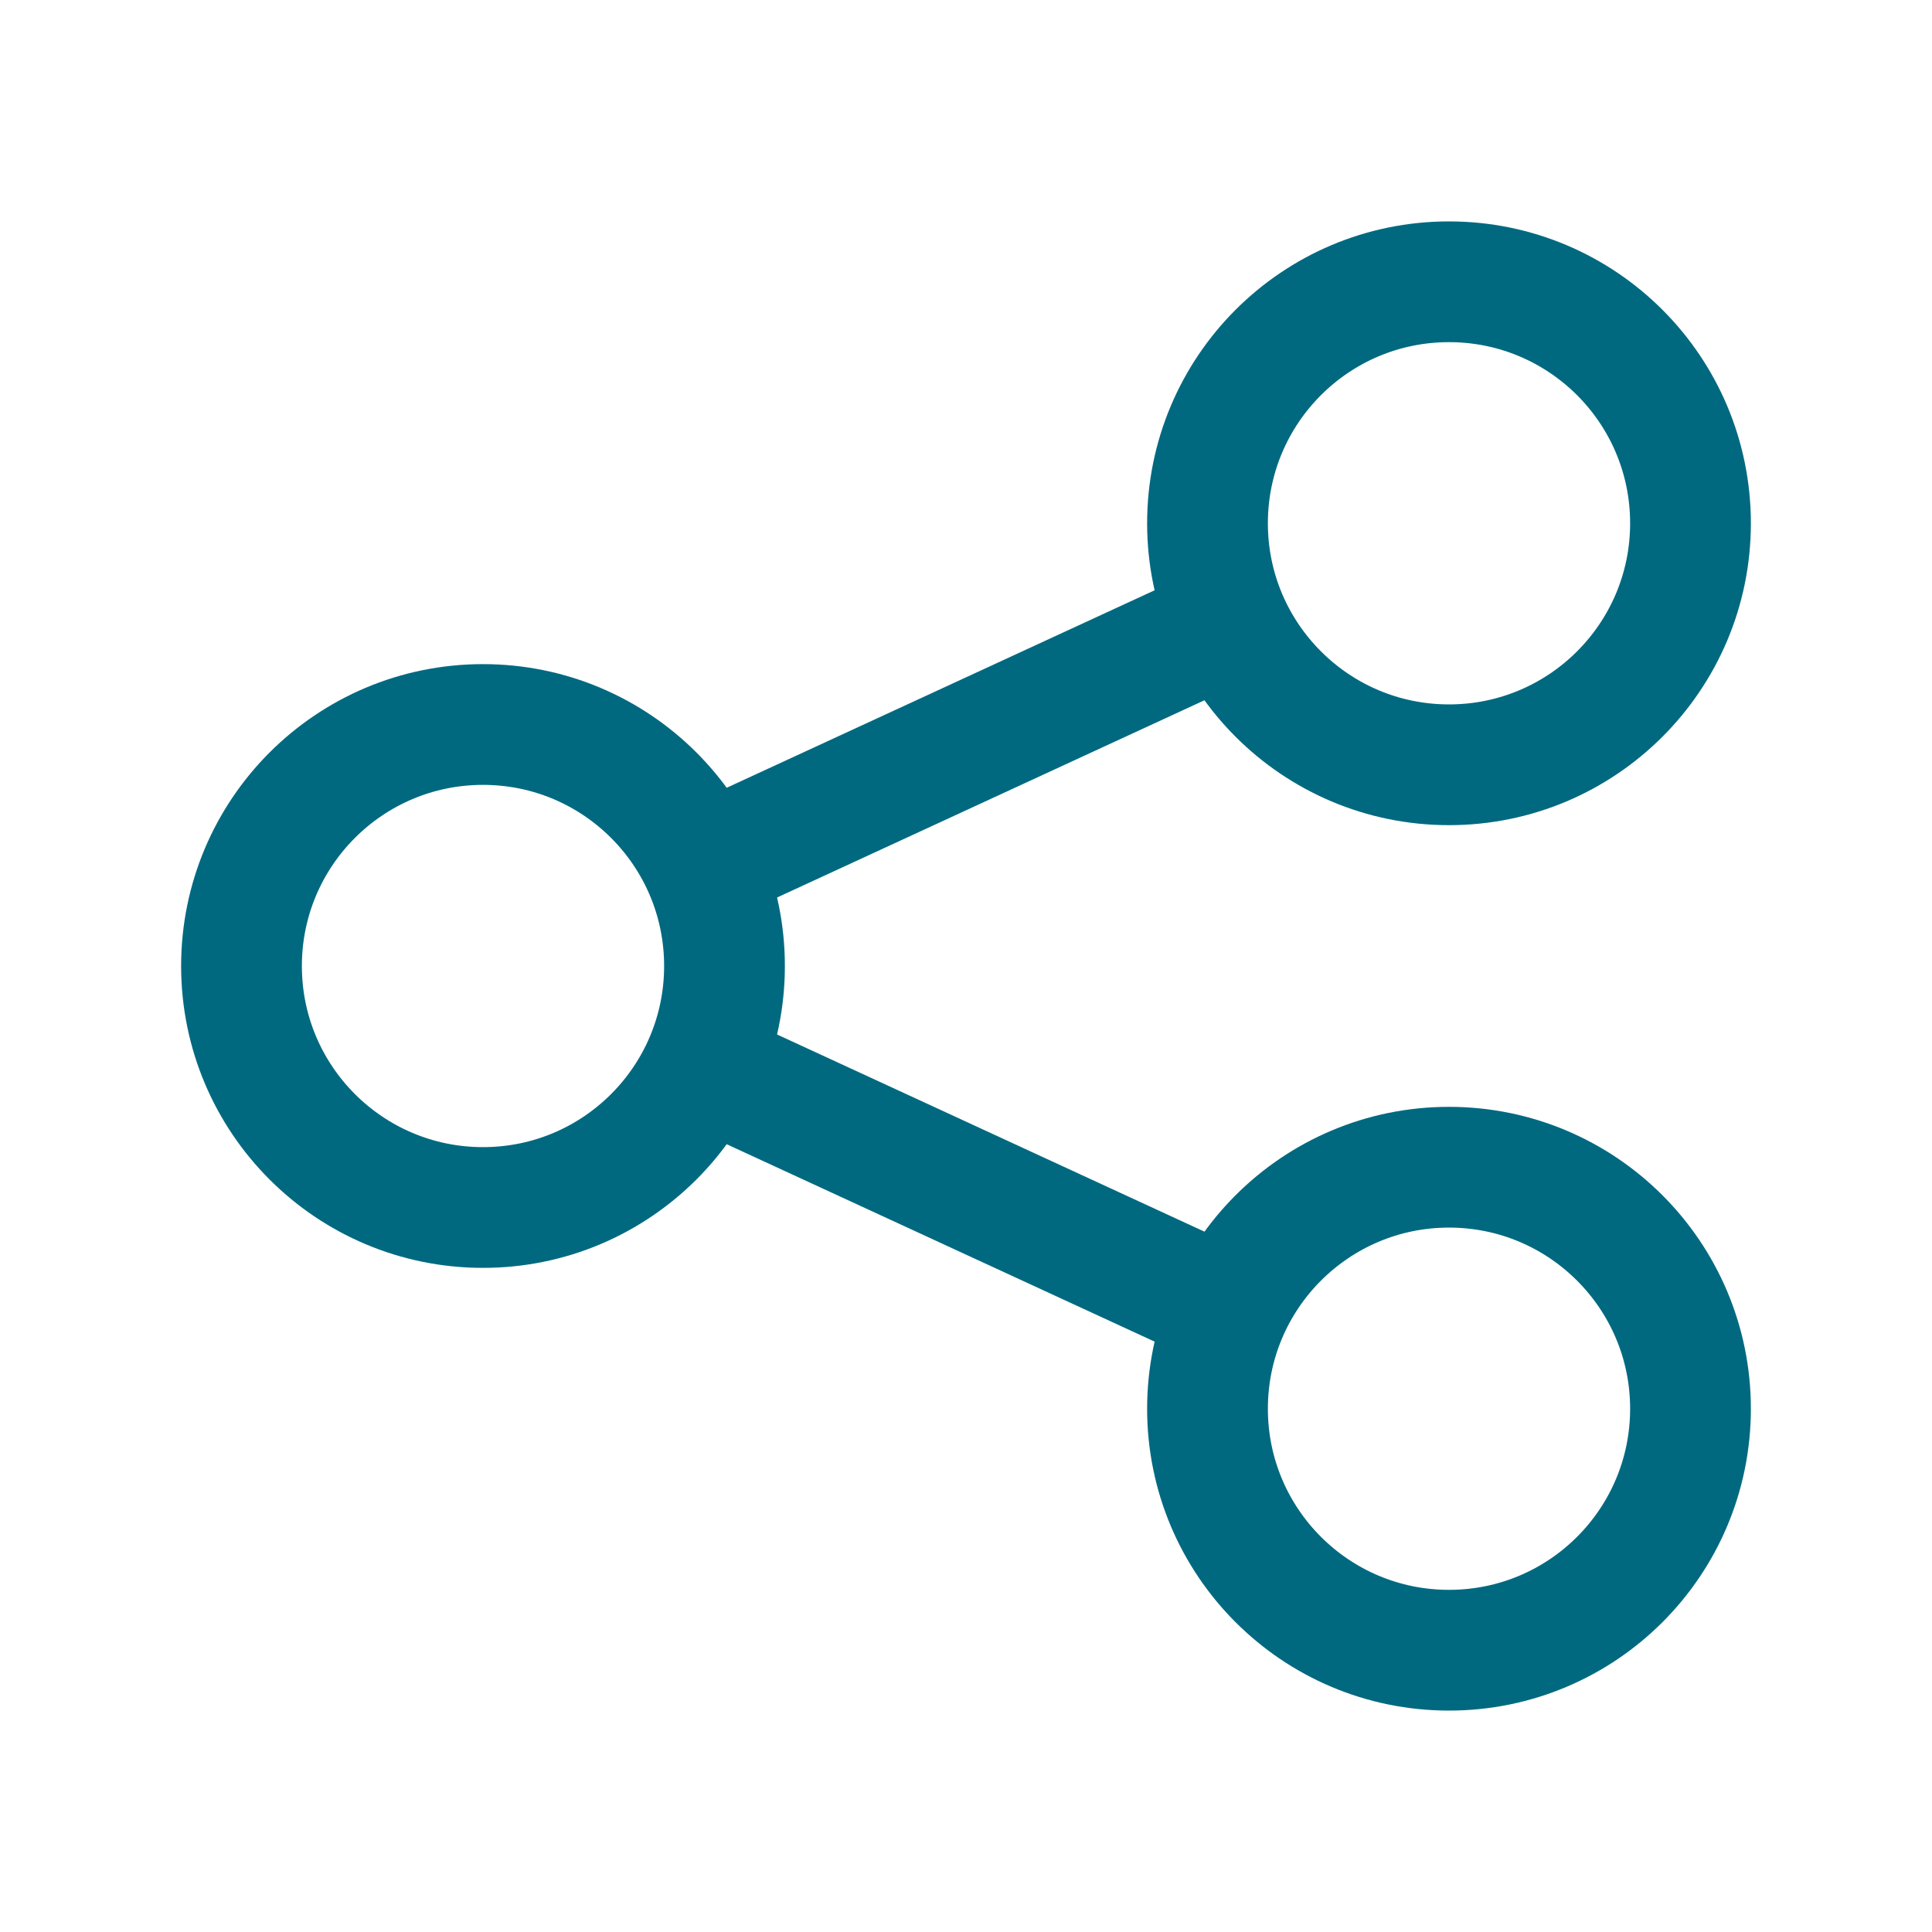 <svg width="20" height="20" viewBox="0 0 20 20" fill="none" xmlns="http://www.w3.org/2000/svg">
<path d="M17.5 5.417C17.5 6.797 16.381 7.917 15 7.917C13.619 7.917 12.5 6.797 12.5 5.417C12.5 4.036 13.619 2.917 15 2.917C16.381 2.917 17.5 4.036 17.5 5.417Z" stroke="#006980" stroke-width="1.25"/>
<path d="M7.5 10C7.5 11.381 6.381 12.5 5 12.5C3.619 12.5 2.5 11.381 2.5 10C2.5 8.619 3.619 7.5 5 7.5C6.381 7.5 7.5 8.619 7.5 10Z" stroke="#006980" stroke-width="1.25"/>
<path d="M17.5 14.583C17.5 15.964 16.381 17.083 15 17.083C13.619 17.083 12.5 15.964 12.5 14.583C12.5 13.203 13.619 12.083 15 12.083C16.381 12.083 17.5 13.203 17.5 14.583Z" stroke="#006980" stroke-width="1.25"/>
<path d="M7.274 8.958L12.691 6.458M7.274 11.042L12.691 13.541" stroke="#006980" stroke-width="1.25"/>
</svg>
